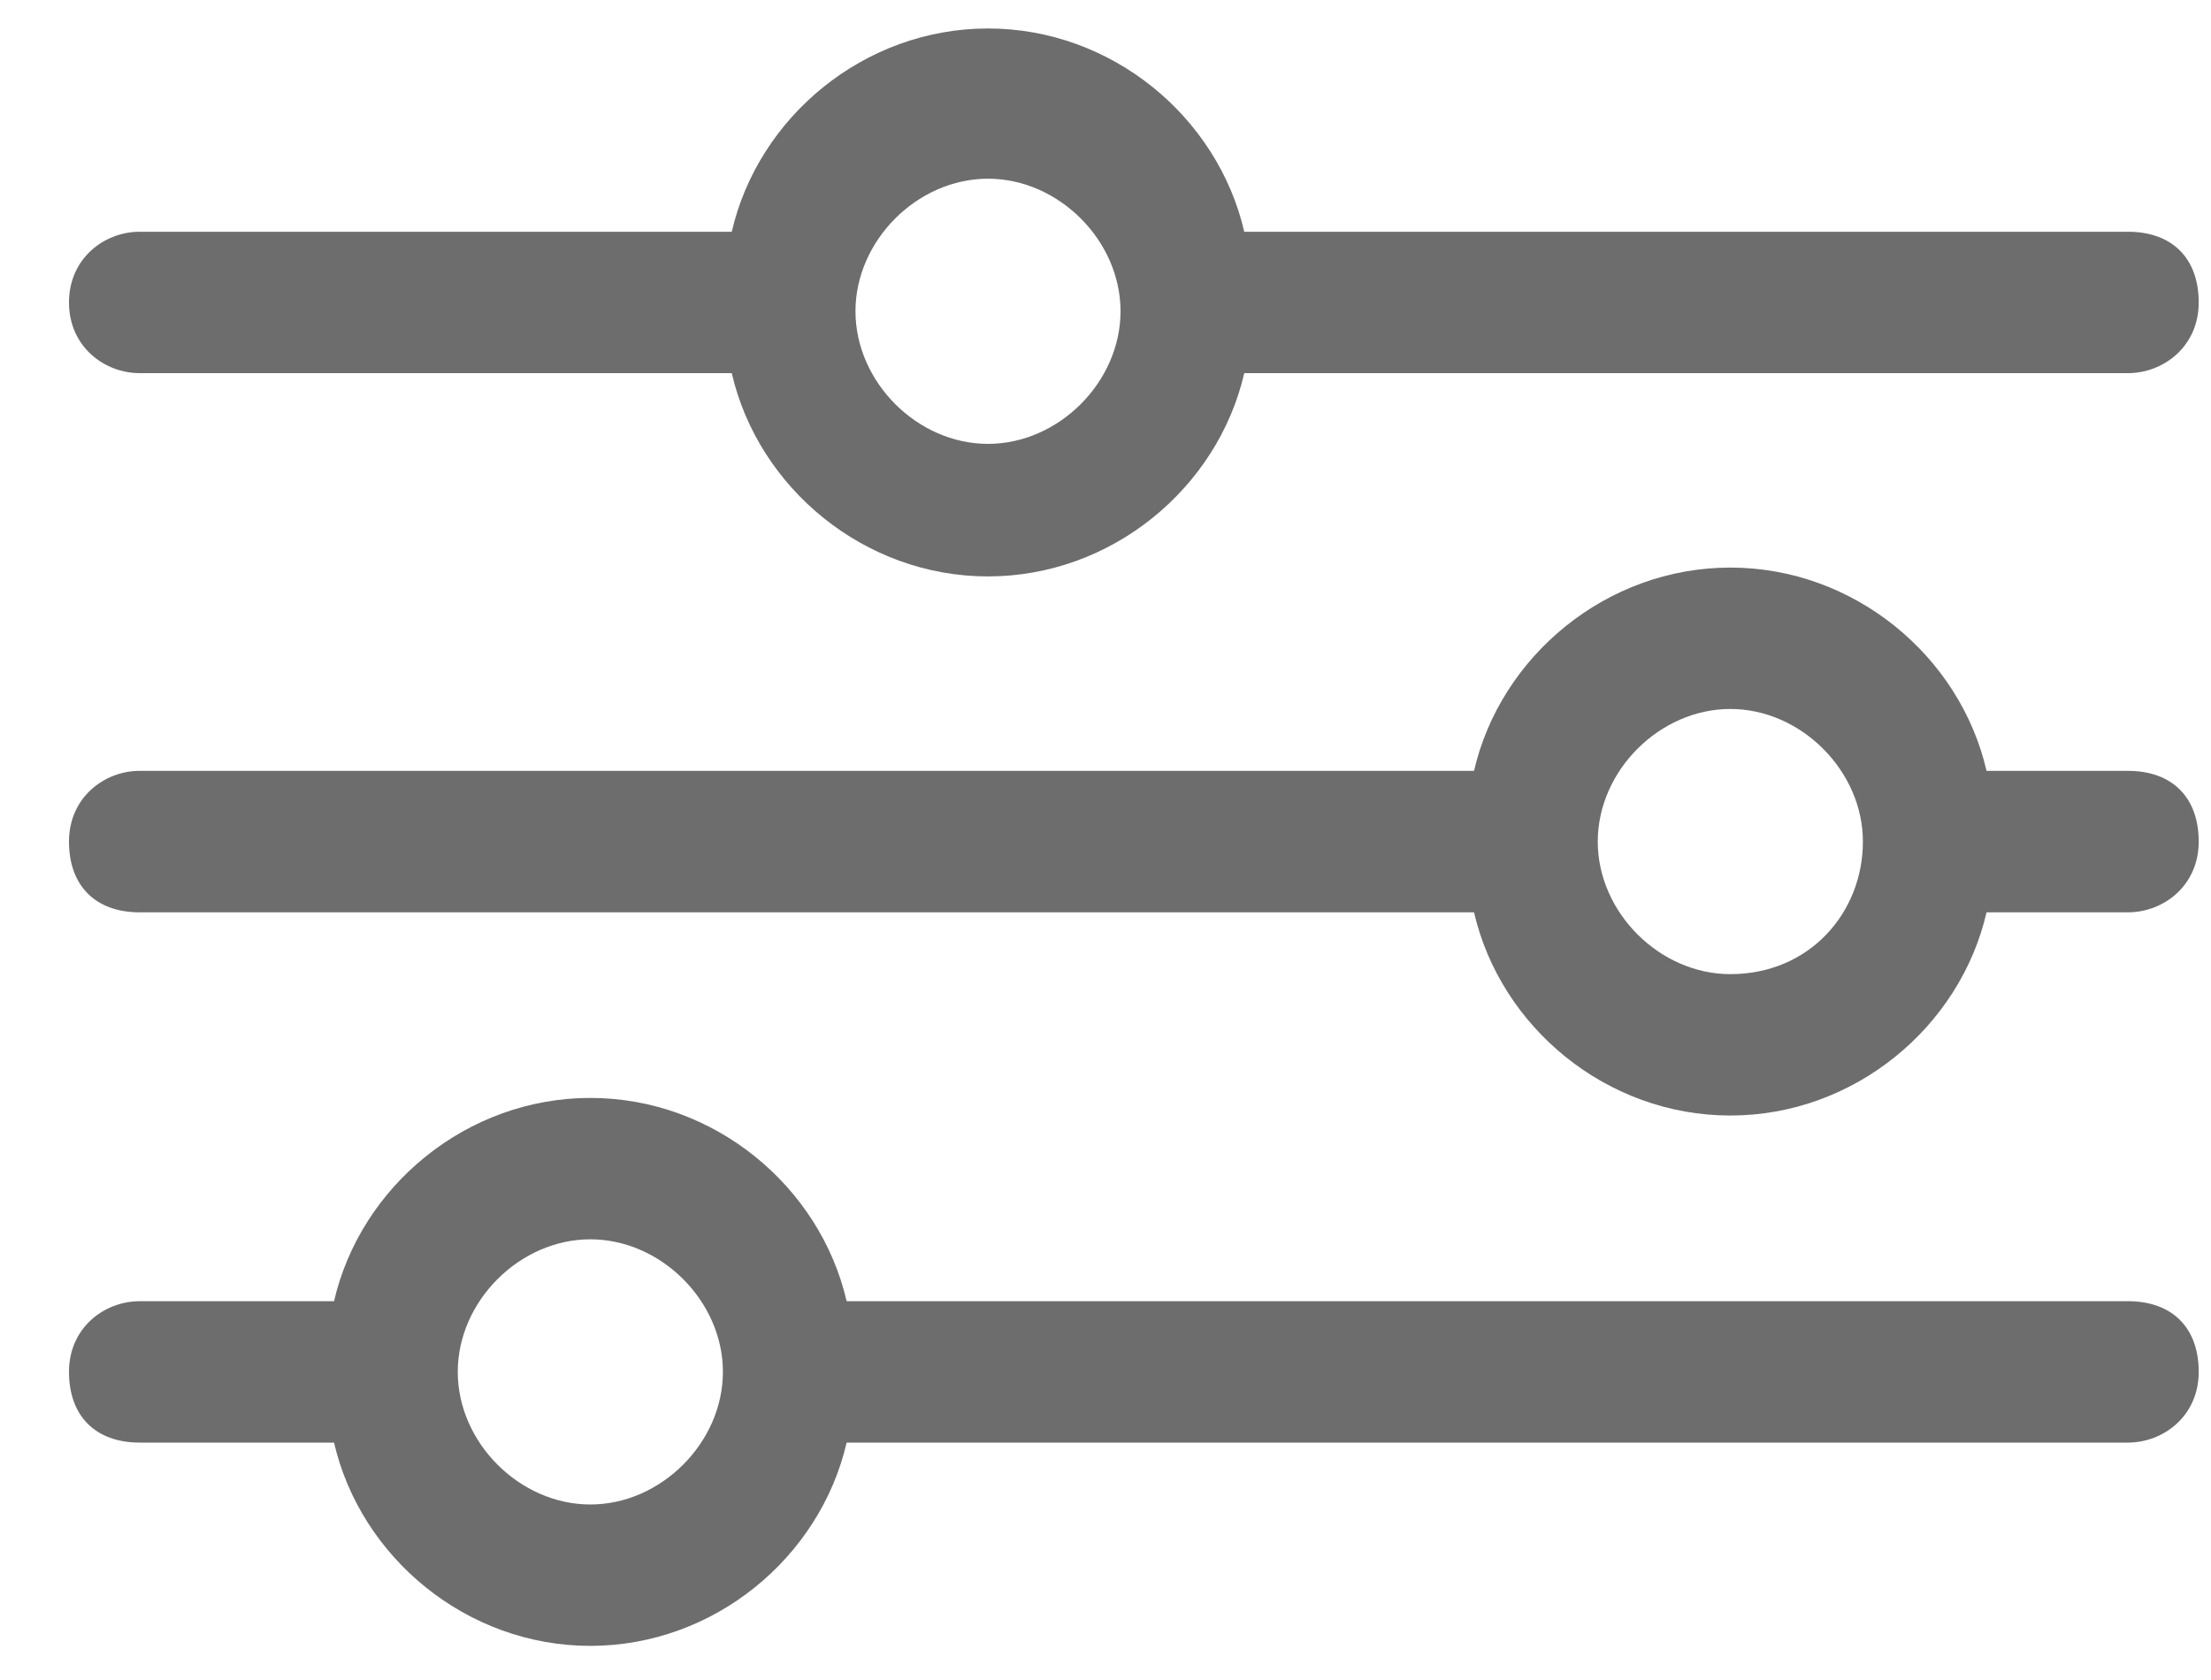 <svg width="25" height="19" viewBox="0 0 25 19" fill="none" xmlns="http://www.w3.org/2000/svg">
<path d="M1.579 4.22H8.274C8.574 5.52 9.773 6.519 11.171 6.519C12.57 6.519 13.769 5.52 14.069 4.22H24.061C24.461 4.22 24.861 3.92 24.861 3.421C24.861 2.921 24.561 2.621 24.061 2.621H14.069C13.769 1.321 12.57 0.322 11.171 0.322C9.773 0.322 8.574 1.321 8.274 2.621H1.579C1.18 2.621 0.78 2.921 0.78 3.421C0.78 3.92 1.18 4.22 1.579 4.22ZM11.171 2.021C11.971 2.021 12.67 2.721 12.67 3.52C12.67 4.32 11.971 5.02 11.171 5.02C10.372 5.02 9.673 4.32 9.673 3.52C9.673 2.721 10.372 2.021 11.171 2.021Z" fill="#6D6D6D"/>
<path d="M24.061 8.718H22.462C22.163 7.419 20.964 6.419 19.565 6.419C18.166 6.419 16.967 7.419 16.667 8.718H1.579C1.18 8.718 0.78 9.018 0.78 9.518C0.78 10.018 1.08 10.318 1.579 10.318H16.667C16.967 11.617 18.166 12.616 19.565 12.616C20.964 12.616 22.163 11.617 22.462 10.318H24.061C24.461 10.318 24.861 10.018 24.861 9.518C24.861 9.018 24.561 8.718 24.061 8.718ZM19.565 11.017C18.765 11.017 18.066 10.318 18.066 9.518C18.066 8.718 18.765 8.018 19.565 8.018C20.364 8.018 21.064 8.718 21.064 9.518C21.064 10.318 20.464 11.017 19.565 11.017Z" fill="#6D6D6D"/>
<path d="M24.061 14.716H9.573C9.273 13.416 8.074 12.417 6.675 12.417C5.276 12.417 4.077 13.416 3.777 14.716H1.579C1.18 14.716 0.78 15.015 0.78 15.515C0.78 16.015 1.08 16.315 1.579 16.315H3.777C4.077 17.614 5.276 18.614 6.675 18.614C8.074 18.614 9.273 17.614 9.573 16.315H24.061C24.461 16.315 24.861 16.015 24.861 15.515C24.861 15.015 24.561 14.716 24.061 14.716ZM6.675 17.015C5.876 17.015 5.176 16.315 5.176 15.515C5.176 14.716 5.876 14.016 6.675 14.016C7.474 14.016 8.174 14.716 8.174 15.515C8.174 16.315 7.474 17.015 6.675 17.015Z" fill="#6D6D6D"/>
</svg>
